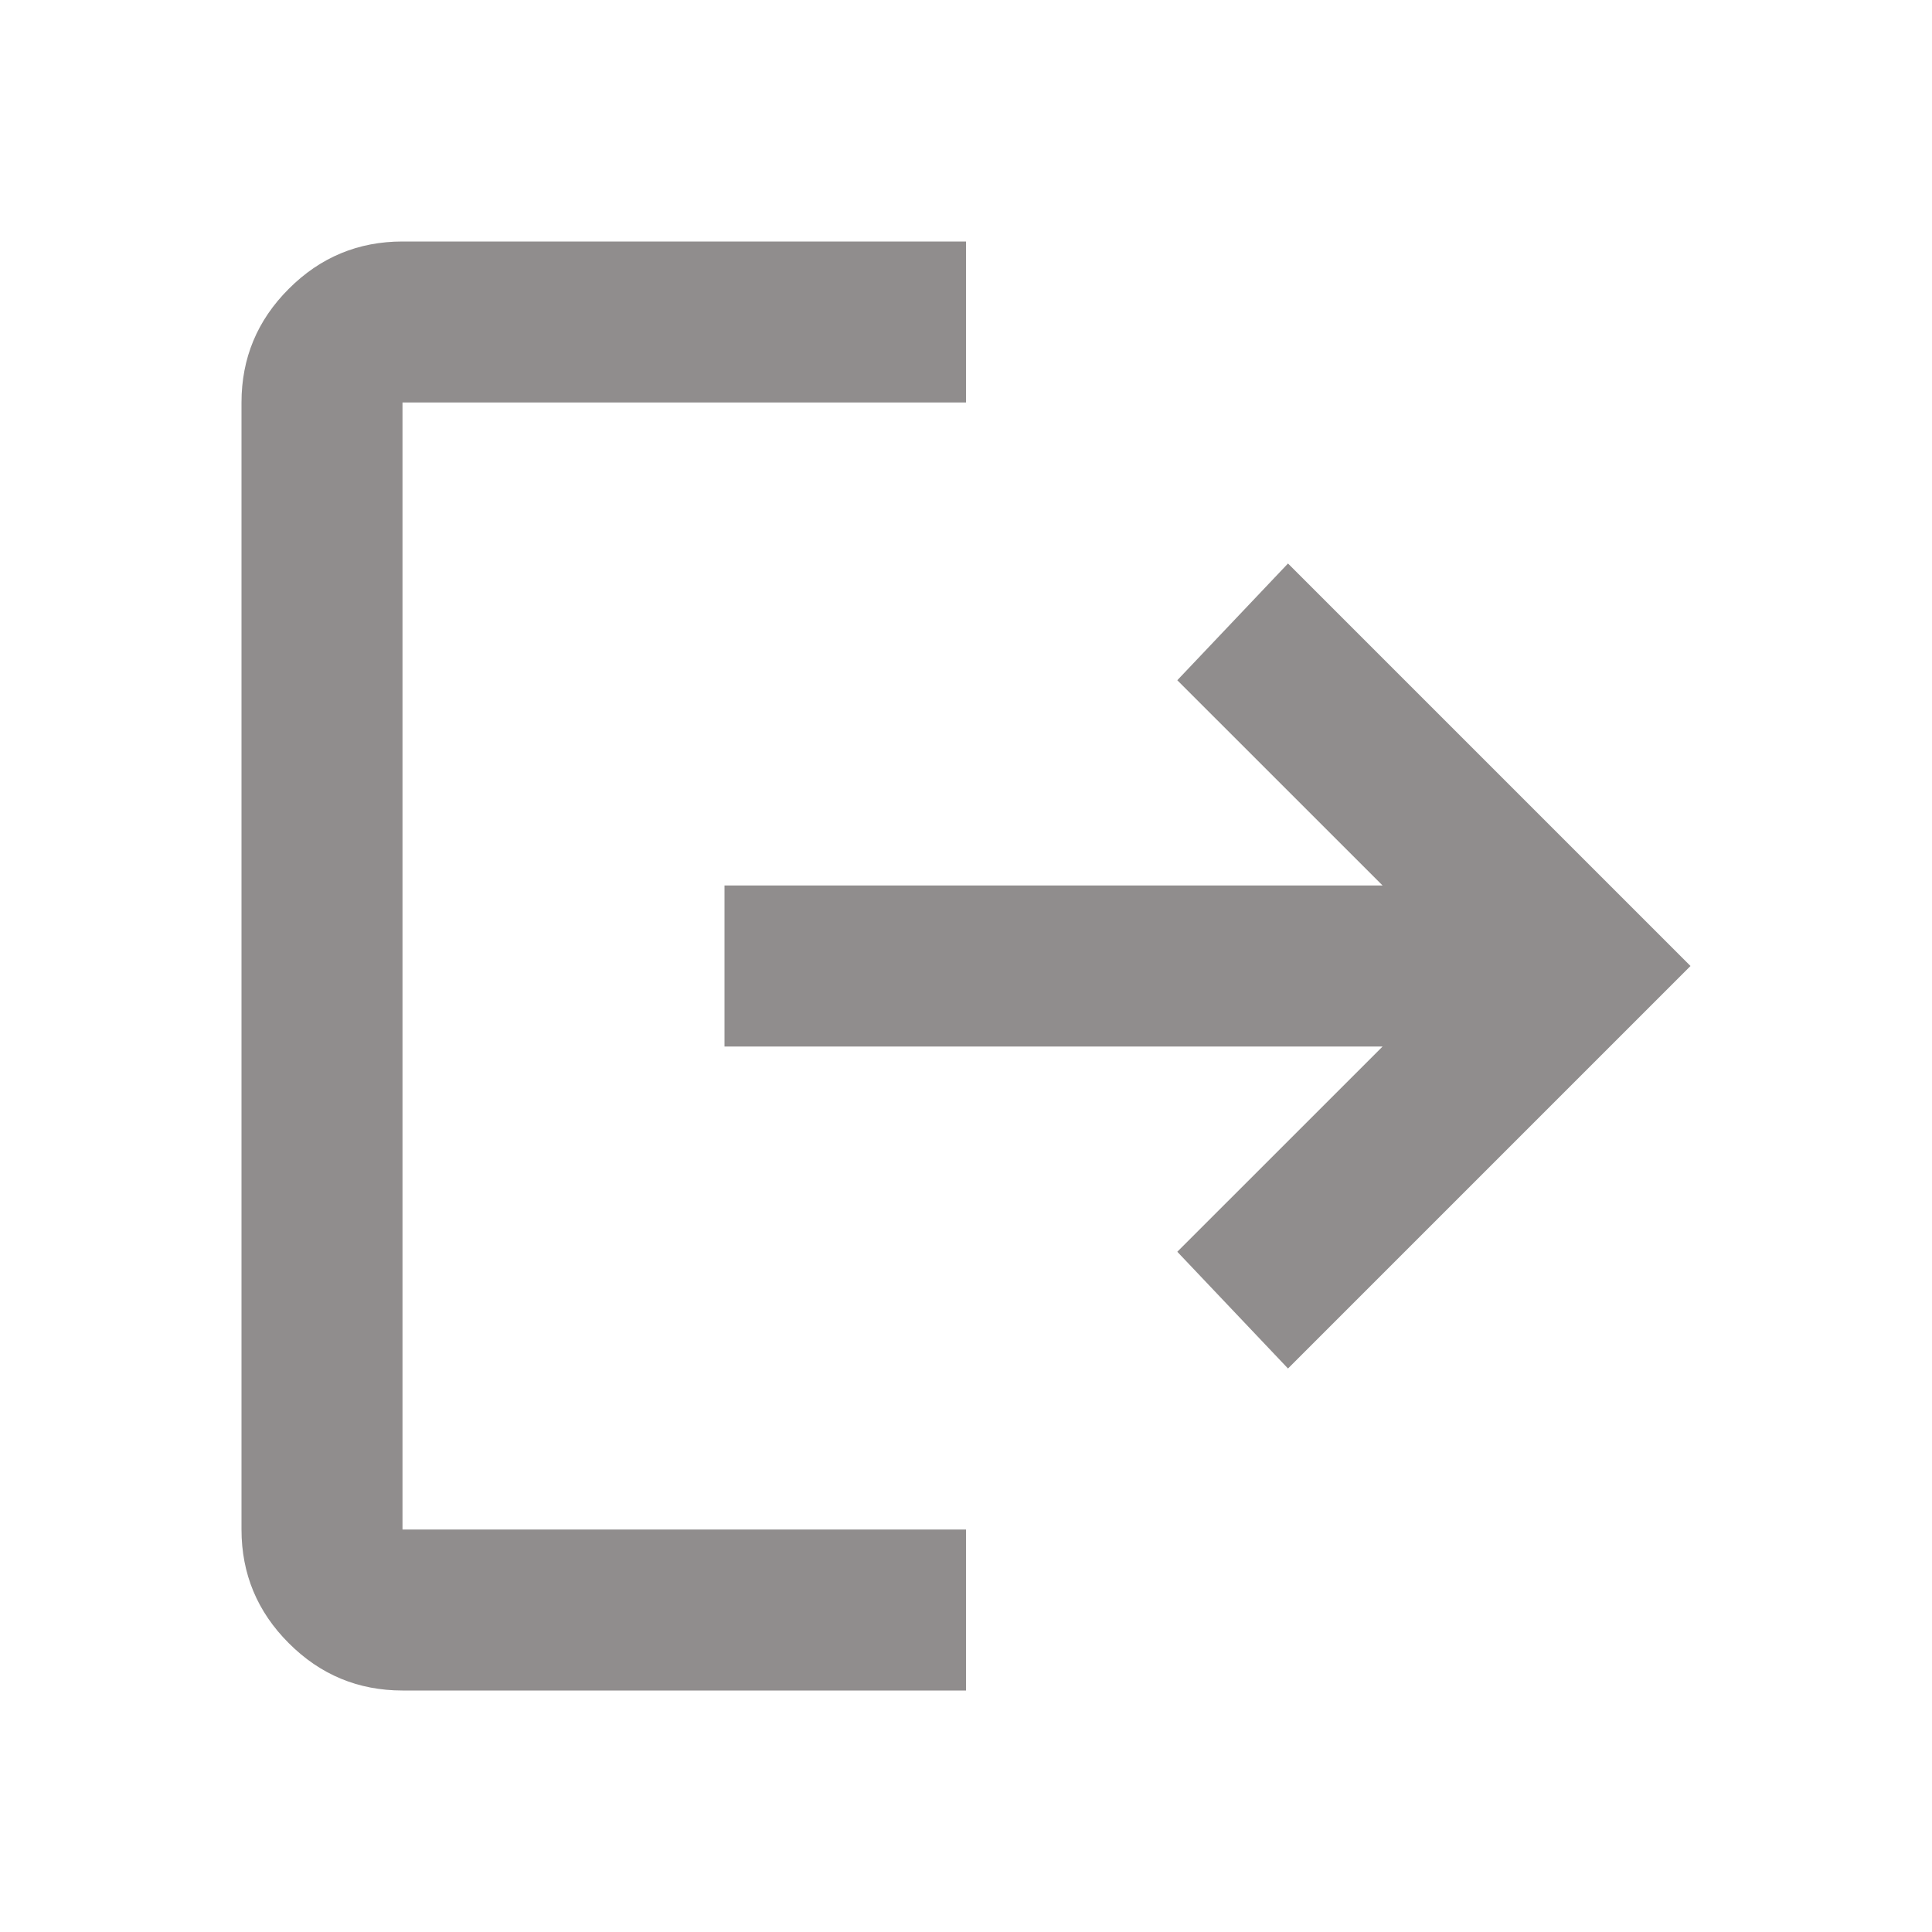 <svg width="33" height="33" viewBox="0 0 33 33" fill="none" xmlns="http://www.w3.org/2000/svg">
<mask id="mask0_6417_1826" style="mask-type:alpha" maskUnits="userSpaceOnUse" x="0" y="0" width="33" height="33">
<rect width="33" height="33" fill="#D9D9D9"/>
</mask>
<g mask="url(#mask0_6417_1826)">
<path d="M6.875 28.875C6.119 28.875 5.471 28.606 4.933 28.067C4.394 27.529 4.125 26.881 4.125 26.125V6.875C4.125 6.119 4.394 5.471 4.933 4.933C5.471 4.394 6.119 4.125 6.875 4.125H16.5V6.875H6.875V26.125H16.5V28.875H6.875ZM22 23.375L20.109 21.381L23.616 17.875H12.375V15.125H23.616L20.109 11.619L22 9.625L28.875 16.5L22 23.375Z" fill="#908D8D"/>
</g>
</svg>

